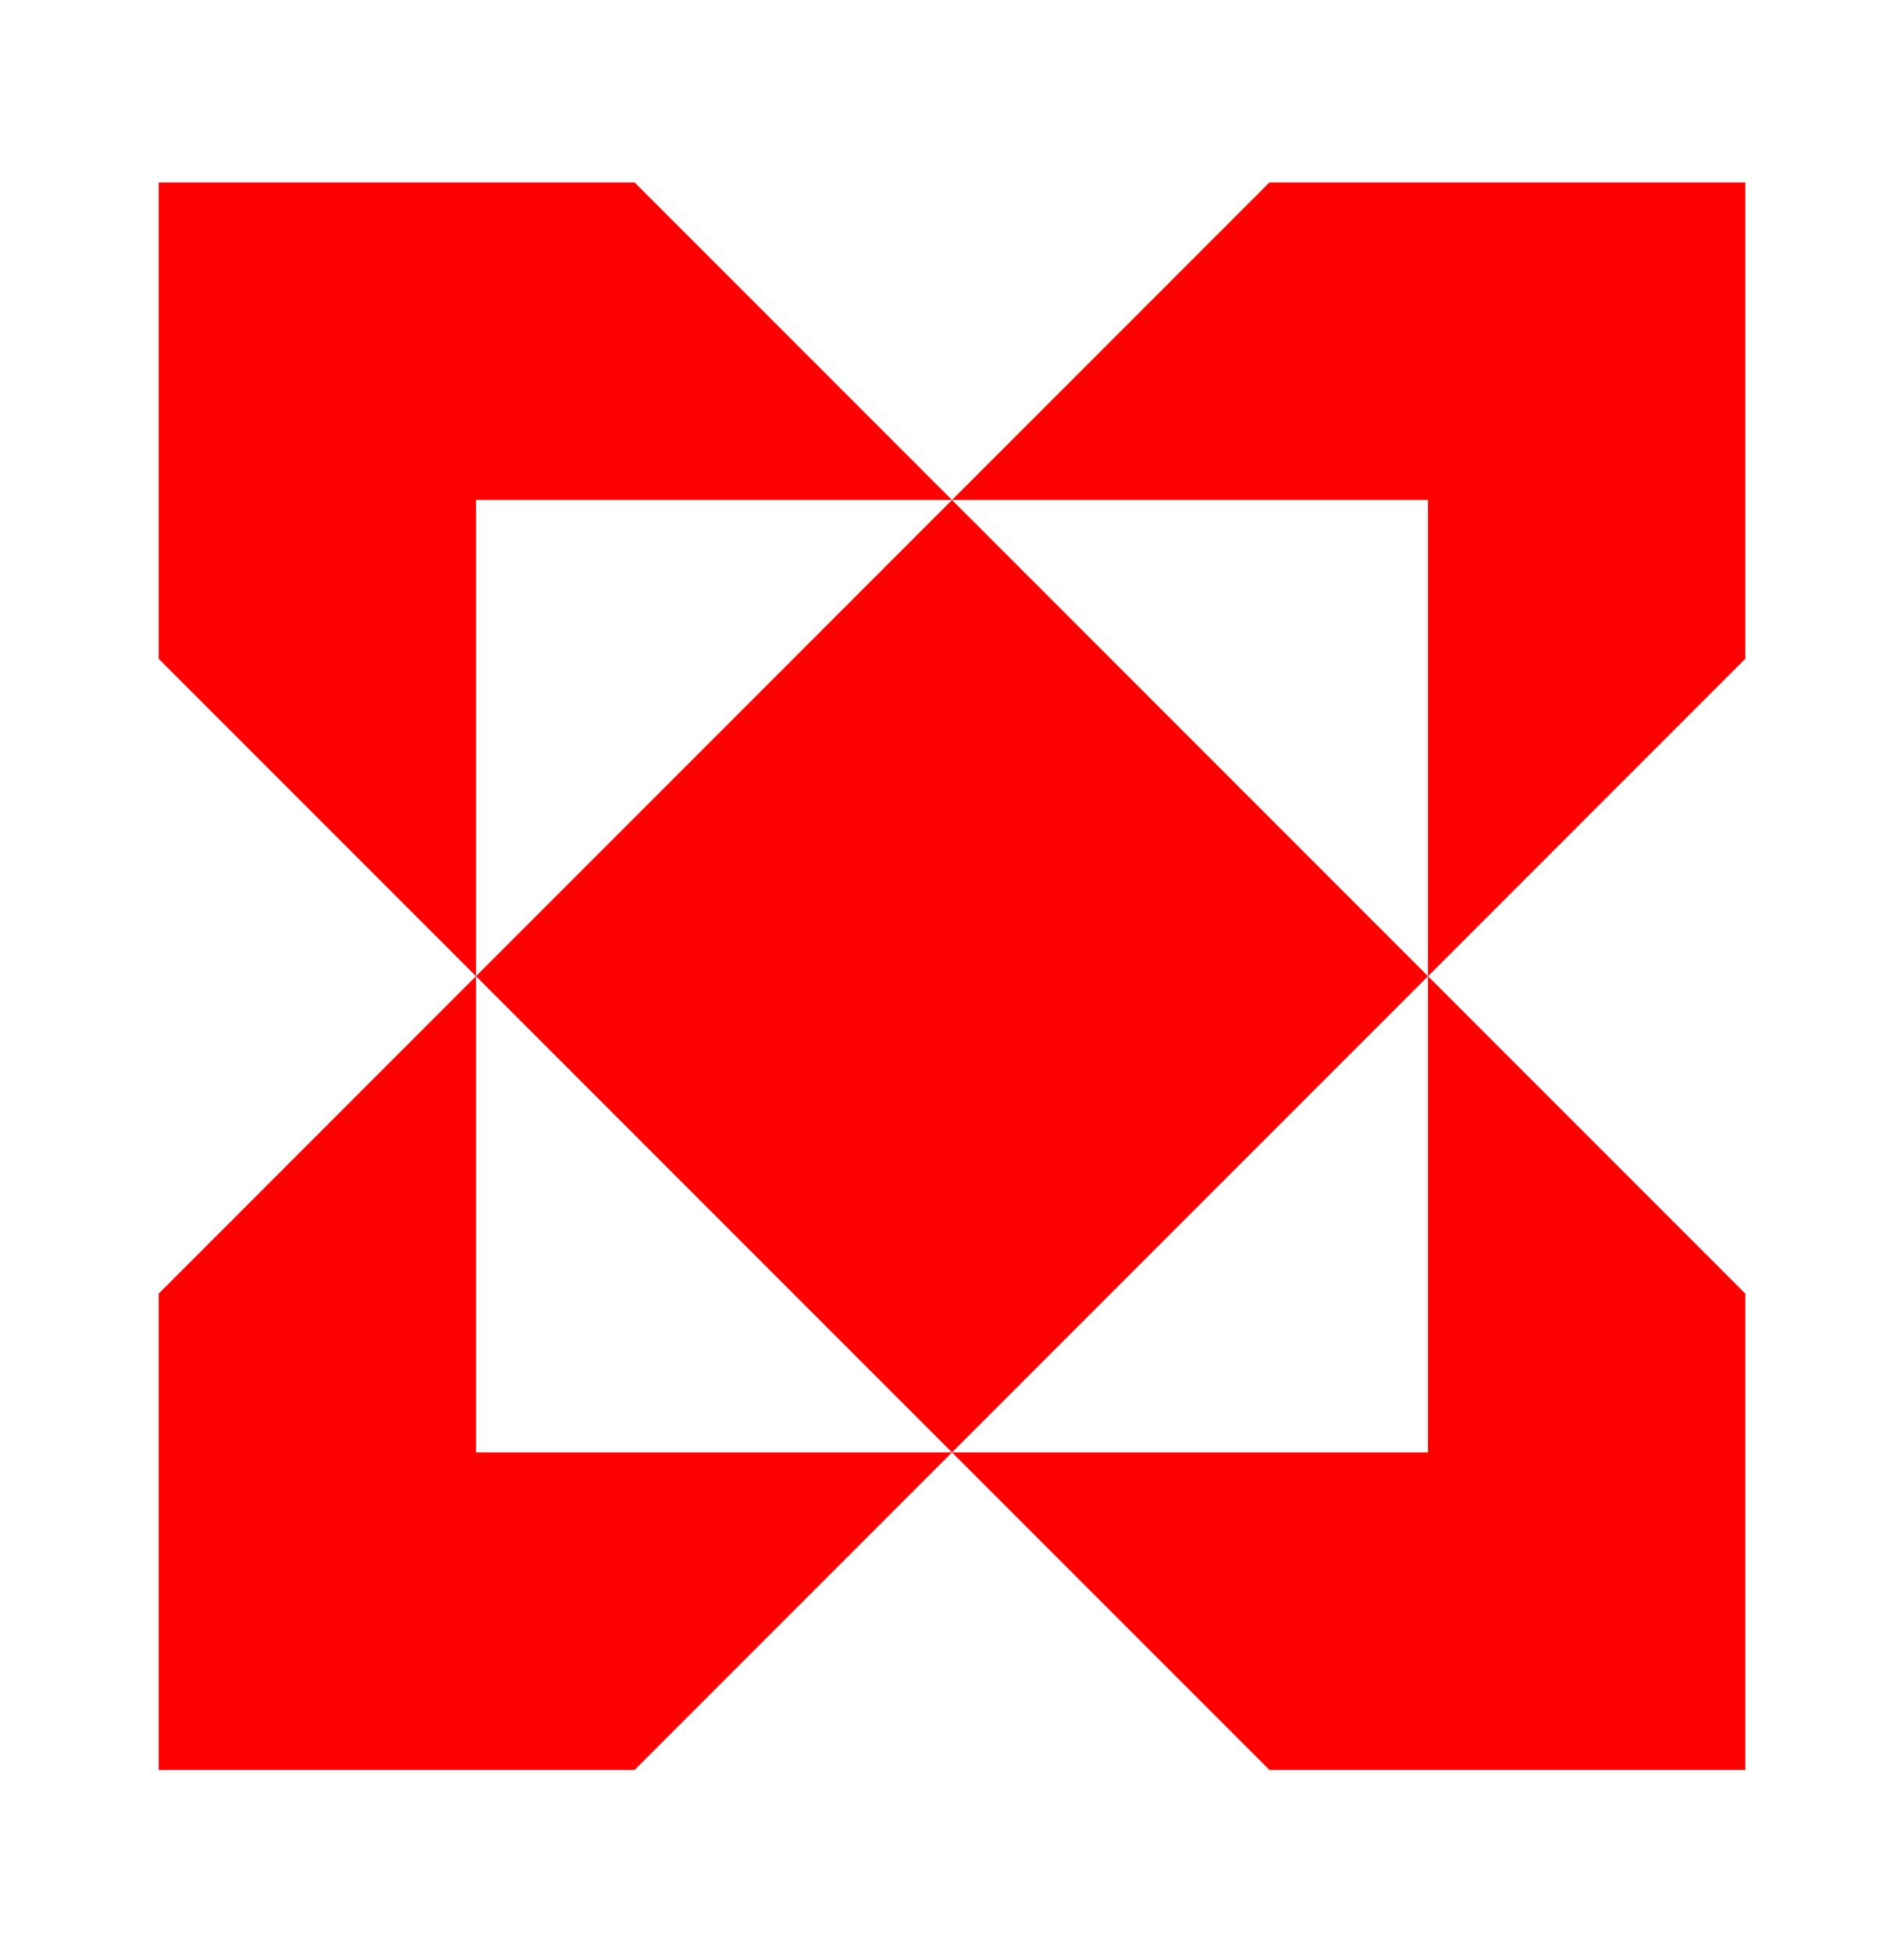 <svg xmlns="http://www.w3.org/2000/svg" width="40" height="41" viewBox="0 0 40 41" fill="none">
<path d="M10 20.5L20 10.5L30 20.5L20 30.5L10 20.5Z" fill="red"/>
<path d="M36.667 13.833L30 20.5V10.5H20L26.667 3.833H36.667V13.833Z" fill="red"/>
<path d="M36.667 27.167L30 20.5V30.5H20L26.667 37.167H36.667V27.167Z" fill="red"/>
<path d="M3.333 27.167L10 20.5V30.5H20L13.333 37.167H3.333L3.333 27.167Z" fill="red"/>
<path d="M3.333 13.833L10 20.5V10.5H20L13.333 3.833H3.333L3.333 13.833Z" fill="red"/>
</svg>